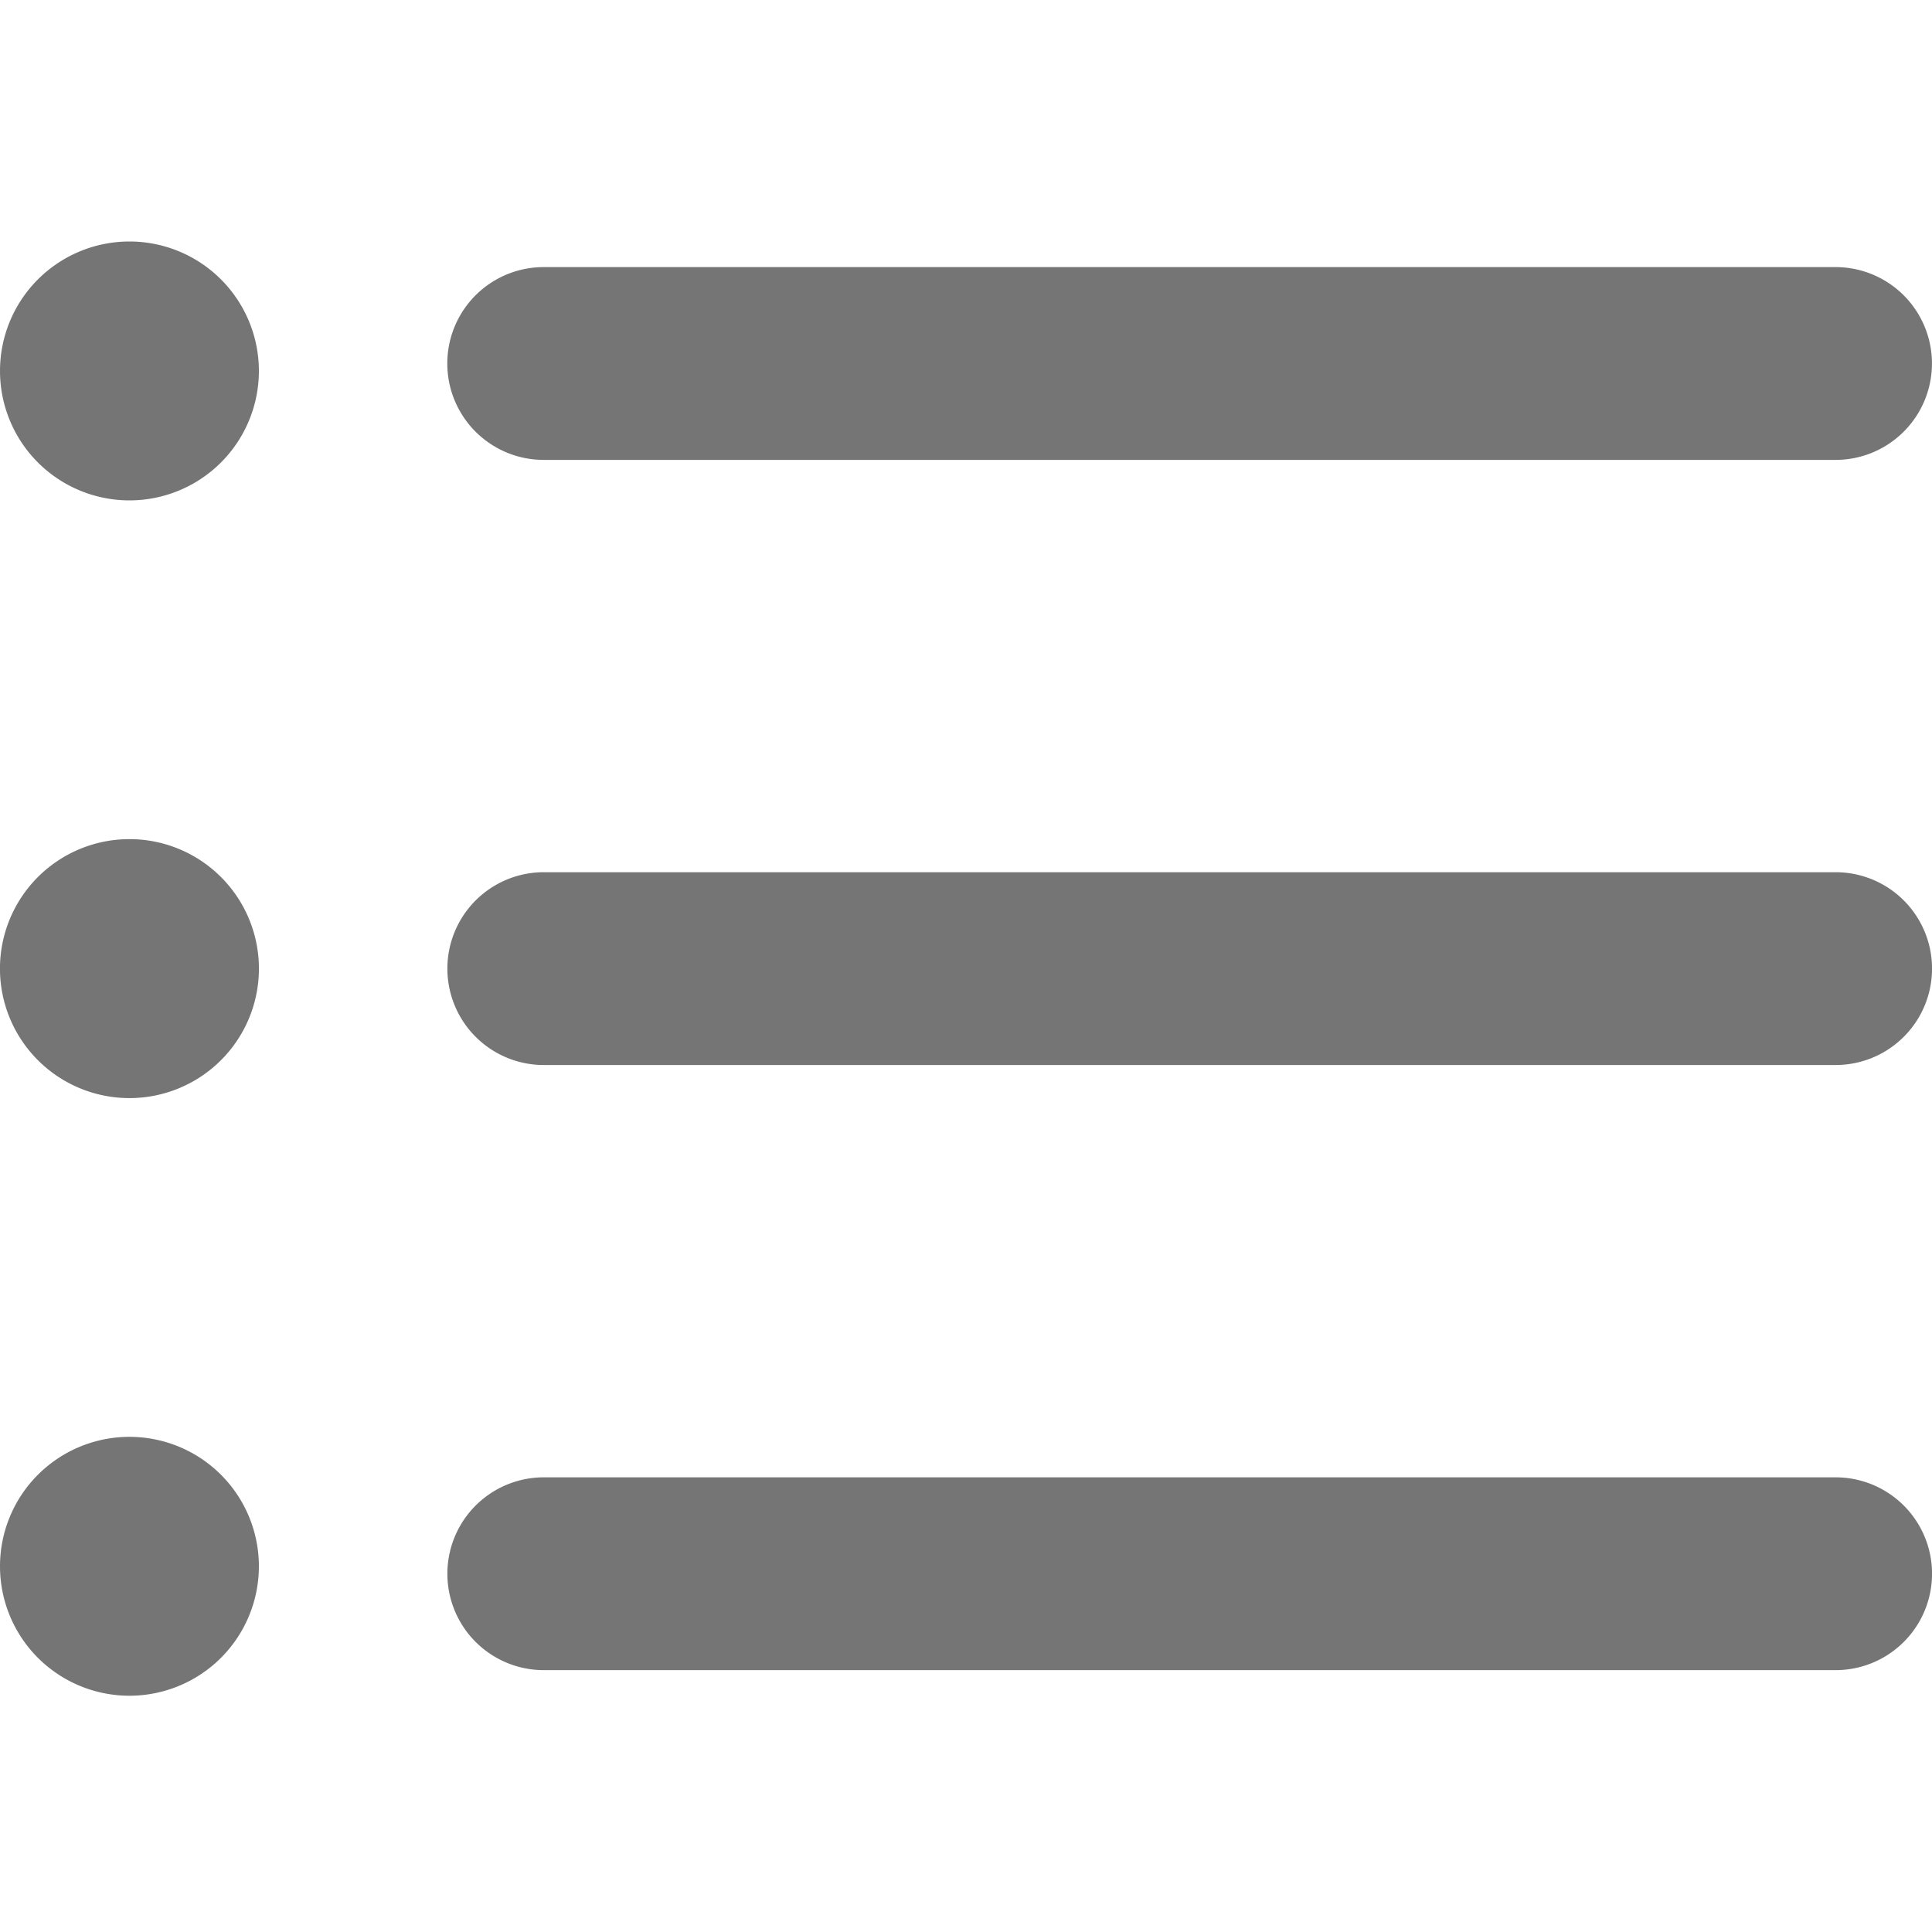 <svg xmlns="http://www.w3.org/2000/svg" width="24" height="24" viewBox="0 0 24 24">
    <g fill="none" fill-rule="evenodd">
        <path d="M0 0h24v24H0z"/>
        <path fill="#757575" d="M1.608 17.849a1.608 1.608 0 1 1 0 3.216 1.608 1.608 0 0 1 0-3.216m0-7.425a1.608 1.608 0 1 1 0 3.217 1.608 1.608 0 0 1 0-3.217m0-7.424a1.608 1.608 0 1 1 0 3.216 1.608 1.608 0 0 1 0-3.216m21.195 2.713H6.754a1.197 1.197 0 1 1 0-2.395h16.048a1.197 1.197 0 0 1 0 2.395m0 7.517H6.755a1.197 1.197 0 1 1 0-2.395h16.048a1.197 1.197 0 0 1 0 2.395m0 7.517H6.755a1.197 1.197 0 1 1 0-2.395h16.048a1.197 1.197 0 0 1 0 2.395"/>
    </g>
</svg>
